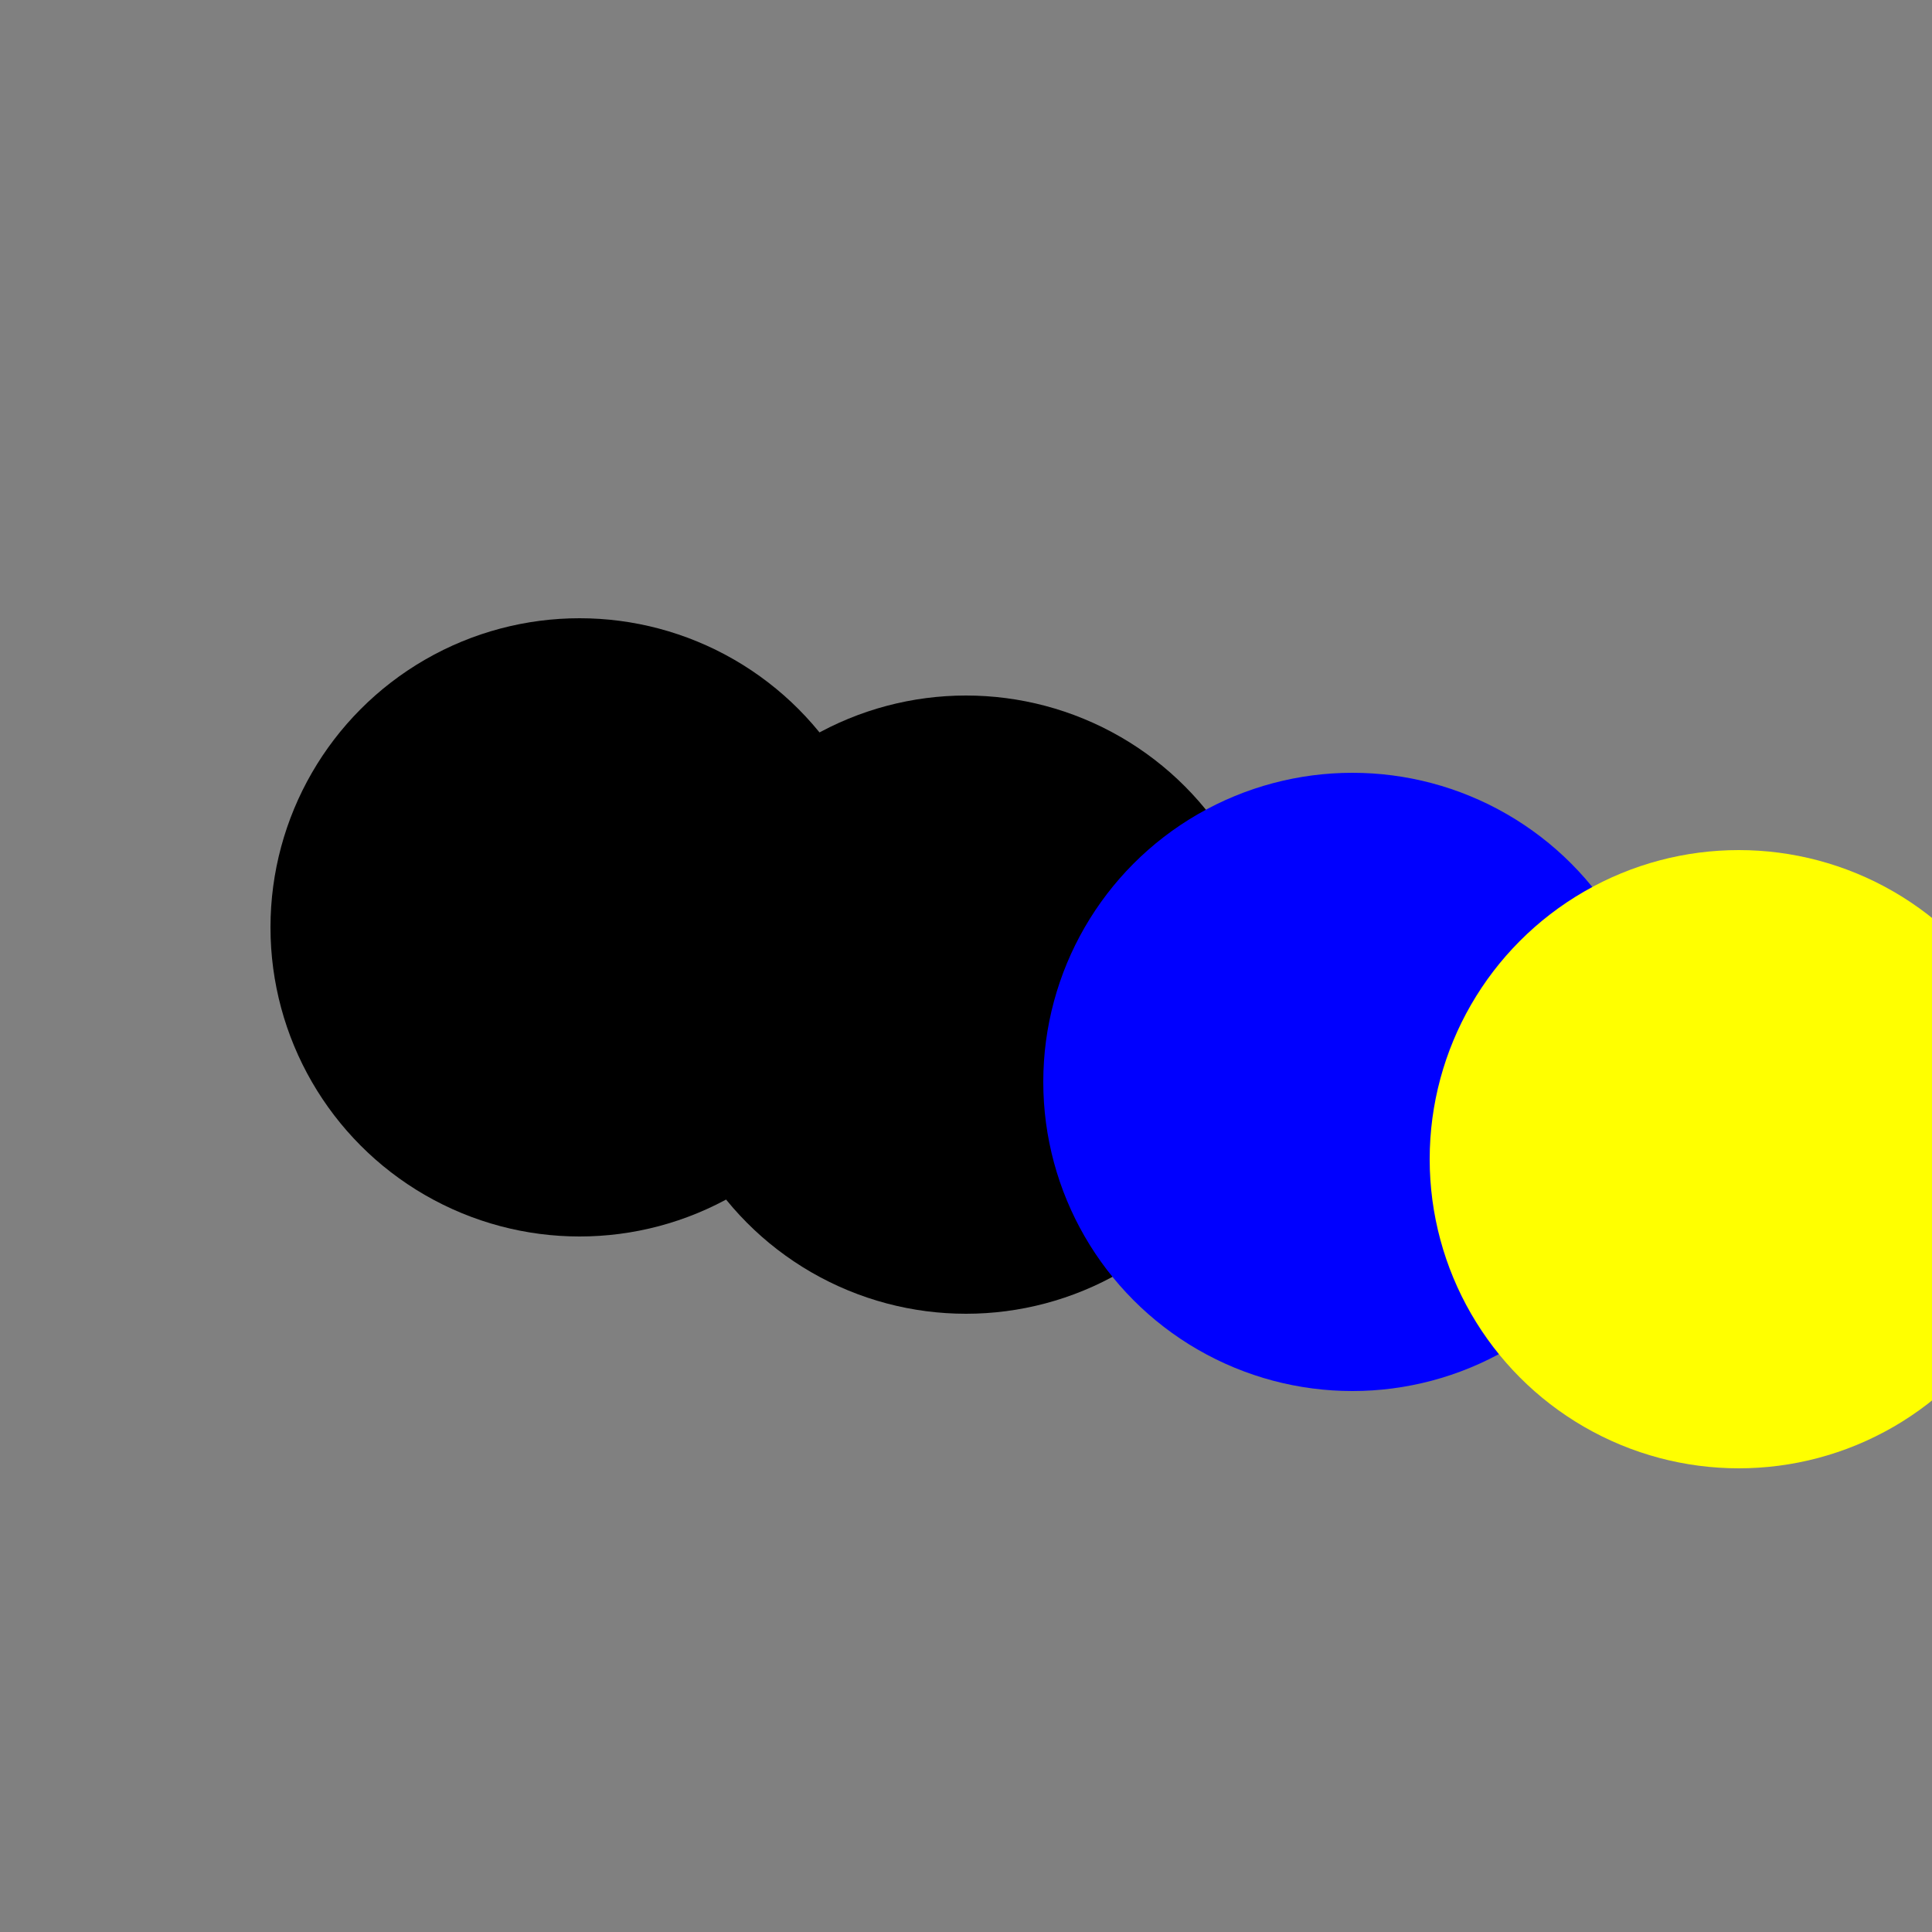 <?xml version='1.0' encoding='utf-8'?>
<svg xmlns="http://www.w3.org/2000/svg" height="500" version="1.1" viewBox="0 0 500 500" width="500">
  <rect x="0" y="0" width="500" height="500" fill="#808080" stroke="none"/>
  <g id="group">
    <circle cx="150" cy="240" fill="black" r="80" />
    <circle cx="250" cy="260" fill="black" r="80" />
    <circle cx="350" cy="280" fill="blue" r="80" />
    <circle cx="450" cy="300" fill="yellow" r="80" />
  </g>
</svg>
